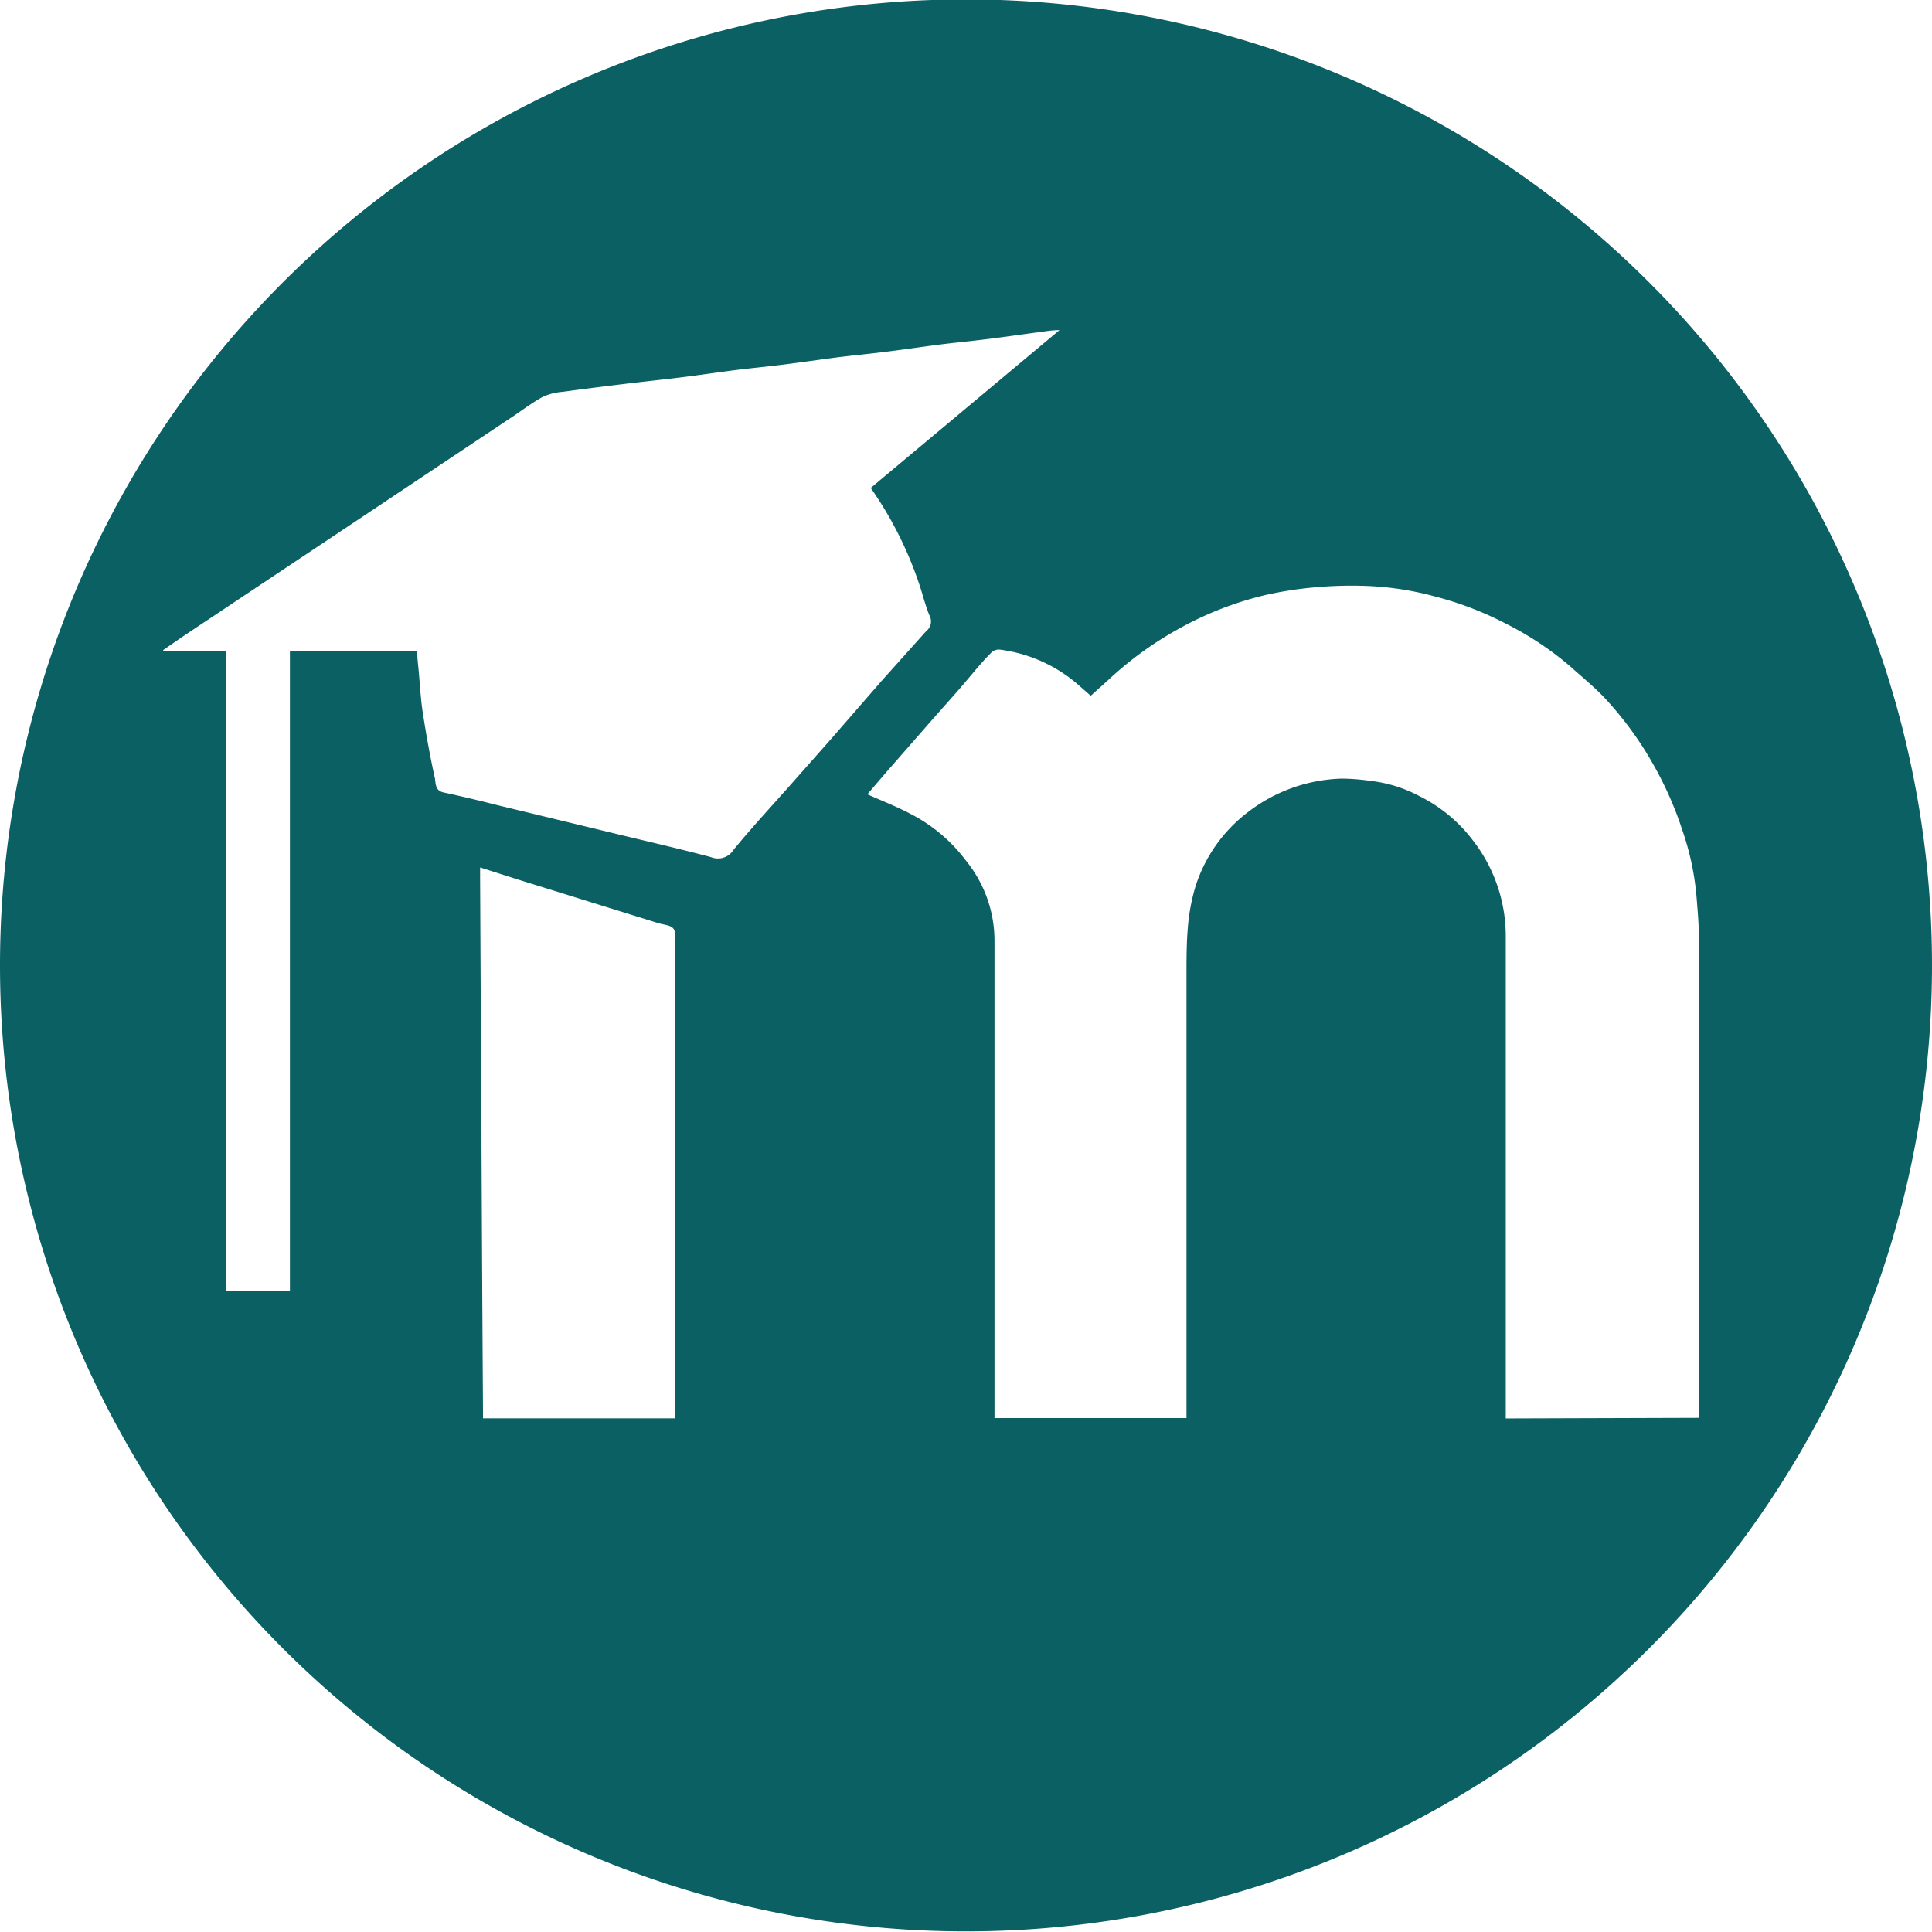 <svg xmlns="http://www.w3.org/2000/svg" width="16" height="16" viewBox="0 0 16 16">
  <path id="Caminho_1132" data-name="Caminho 1132" d="M0,8a8,8,0,1,1,7.979,8A8,8,0,0,1,0,8m14.07,3.747v-.073q0-1.943,0-3.886c0-.122-.011-.245-.021-.367a2.27,2.27,0,0,0-.115-.536,2.962,2.962,0,0,0-.232-.531,2.886,2.886,0,0,0-.4-.555c-.092-.1-.2-.187-.3-.277a2.615,2.615,0,0,0-.527-.35,2.767,2.767,0,0,0-.594-.228,2.522,2.522,0,0,0-.617-.088,3.367,3.367,0,0,0-.363.012,3.091,3.091,0,0,0-.431.067,2.8,2.8,0,0,0-.689.267,2.921,2.921,0,0,0-.583.416c-.055.051-.111.1-.165.149l-.114-.1a1.226,1.226,0,0,0-.636-.282.09.09,0,0,0-.07.021c-.1.1-.186.212-.28.319s-.167.188-.25.283l-.35.4-.15.175c.12.054.24.1.357.162A1.333,1.333,0,0,1,8,7.133a1.052,1.052,0,0,1,.236.668q0,1.94,0,3.88v.068h1.59v-.072q0-1.8,0-3.6c0-.134,0-.268.012-.4A1.629,1.629,0,0,1,9.9,7.348a1.246,1.246,0,0,1,.437-.619,1.332,1.332,0,0,1,.78-.276,1.823,1.823,0,0,1,.234.019,1.133,1.133,0,0,1,.4.124,1.258,1.258,0,0,1,.459.385,1.29,1.29,0,0,1,.26.781c0,1.308,0,2.615,0,3.923v.067ZM3.455,5.394c0,.06.008.117.013.173.01.113.016.226.033.338.028.181.06.362.1.542.009.046,0,.106.074.121q.213.046.424.1l1.067.258c.242.058.484.114.724.178a.151.151,0,0,0,.184-.06c.157-.192.327-.374.491-.56l.323-.365L7.3,5.645l.371-.414A.1.1,0,0,0,7.7,5.108c-.037-.087-.058-.18-.089-.27a3.1,3.1,0,0,0-.4-.792L8.774,2.739c-.055,0-.1.007-.14.013-.155.02-.309.043-.464.062-.128.016-.256.028-.384.044-.155.02-.309.043-.464.062-.128.016-.256.028-.384.044-.155.02-.309.043-.464.062-.128.016-.256.028-.384.044-.155.02-.309.043-.464.062s-.311.035-.466.054-.334.041-.5.064a.488.488,0,0,0-.164.041c-.089.049-.171.111-.256.168l-2.7,1.8c-.063.042-.125.086-.188.129l0,.009h.518v5.3h.531V5.394Zm2.133,6.357v-.074q0-1.921,0-3.842c0-.047.013-.106-.01-.138s-.083-.033-.127-.047L4.29,7.289l-.314-.1c0,.026,0,.045,0,.064q.005,1.03.011,2.059Q3.992,10.5,4,11.688c0,.02,0,.041,0,.063Z" transform="translate(0 -0.005)" fill="#0b6064"/>
</svg>